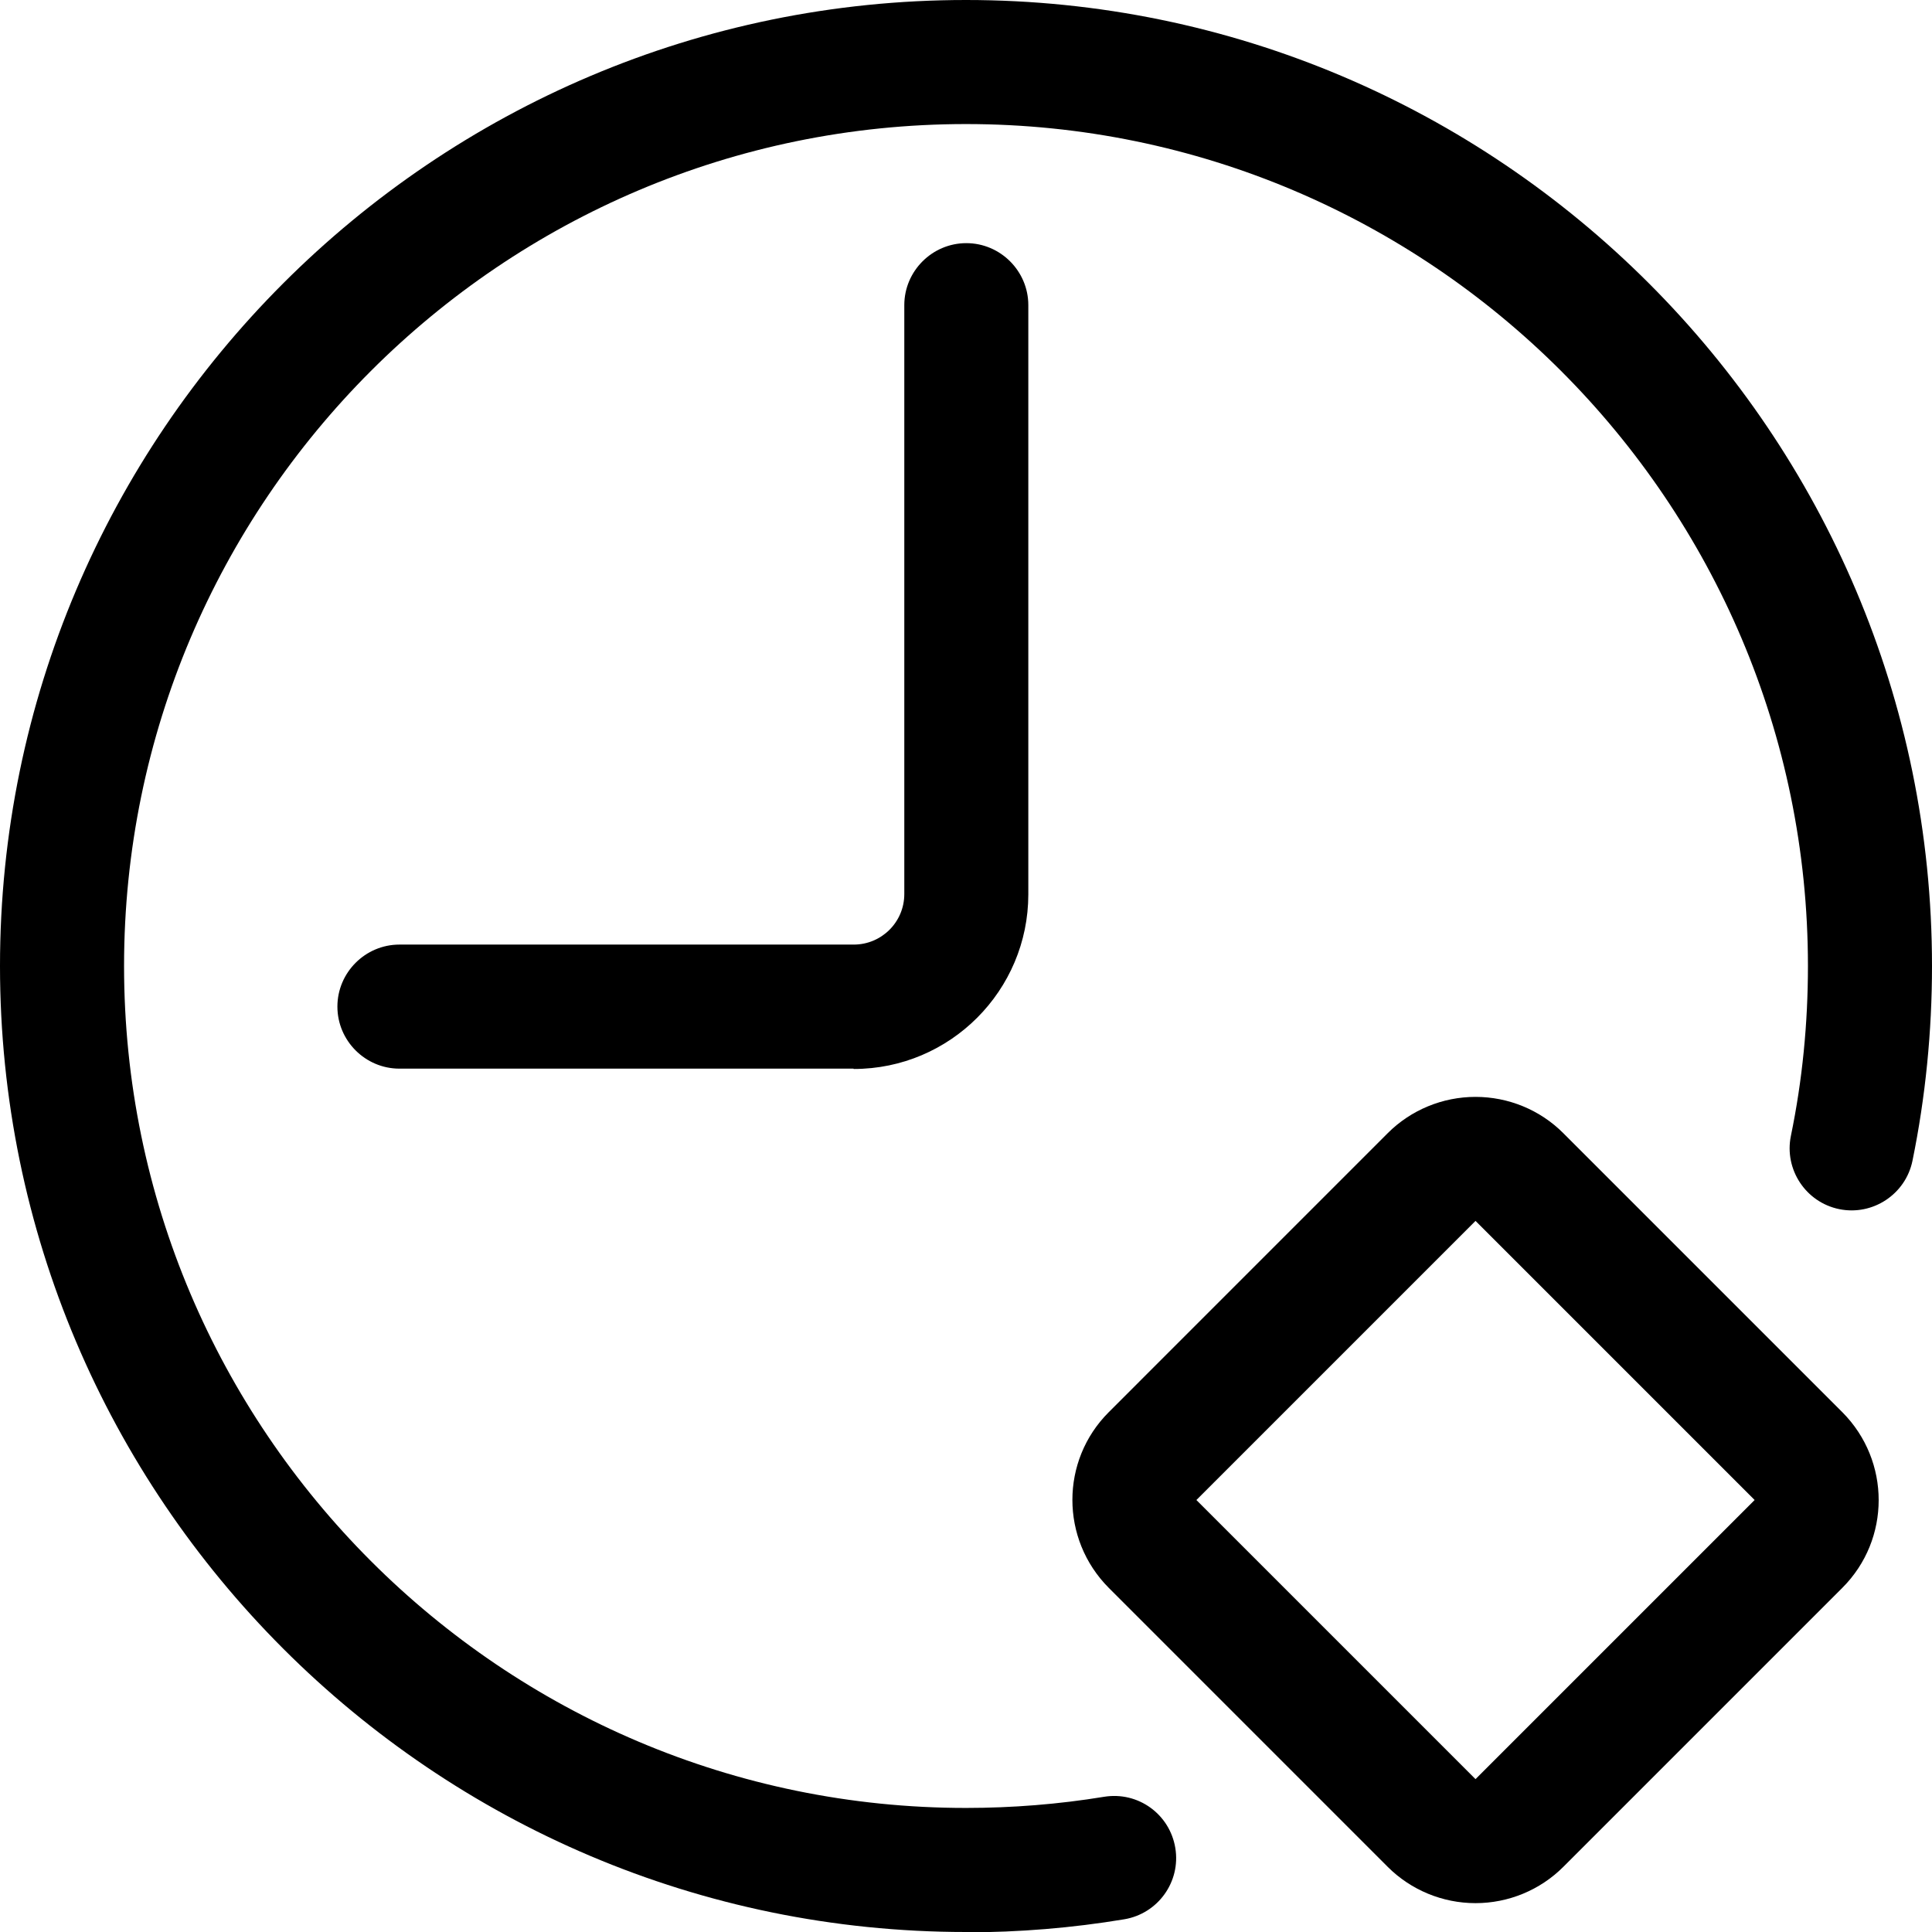 <svg width="47" height="47" viewBox="0 0 47 47" fill="none" xmlns="http://www.w3.org/2000/svg">
<g clip-path="url(#clip0_354_138)">
<path d="M35.895 29.701L42.685 36.491L35.895 43.281L29.105 36.491L35.895 29.701ZM35.895 26.684C35.096 26.684 34.326 27 33.76 27.566L26.971 34.356C25.794 35.533 25.794 37.441 26.971 38.626L33.76 45.416C34.326 45.981 35.096 46.298 35.895 46.298C36.695 46.298 37.465 45.981 38.03 45.416L44.82 38.626C45.997 37.449 45.997 35.54 44.82 34.356L38.03 27.566C37.465 27 36.695 26.684 35.895 26.684V26.684Z" fill="currentColor"/>
<path d="M20.762 25.997H9.717C8.887 25.997 8.208 25.318 8.208 24.488C8.208 23.658 8.887 22.979 9.717 22.979H20.769C21.448 22.979 21.999 22.429 21.999 21.75V7.423C21.999 6.594 22.678 5.915 23.508 5.915C24.337 5.915 25.016 6.594 25.016 7.423V21.757C25.016 24.096 23.115 26.005 20.769 26.005L20.762 25.997Z" fill="currentColor"/>
<path d="M23.5 47C10.539 47 0 36.453 0 23.5C0 10.547 10.539 0 23.5 0C36.461 0 47 10.539 47 23.5C47 25.092 46.842 26.691 46.525 28.238C46.359 29.052 45.559 29.581 44.744 29.415C43.929 29.249 43.401 28.449 43.567 27.634C43.846 26.284 43.982 24.896 43.982 23.5C43.982 12.206 34.794 3.018 23.5 3.018C12.206 3.018 3.018 12.206 3.018 23.5C3.018 34.794 12.206 43.982 23.5 43.982C24.624 43.982 25.756 43.892 26.857 43.711C27.687 43.575 28.456 44.133 28.592 44.956C28.728 45.778 28.17 46.555 27.348 46.691C26.08 46.902 24.79 47.008 23.5 47.008V47Z" fill="currentColor"/>
</g>
<defs>
<clipPath id="clip0_354_138">
<rect width="47" height="47" fill="white"/>
</clipPath>
</defs>
</svg>

